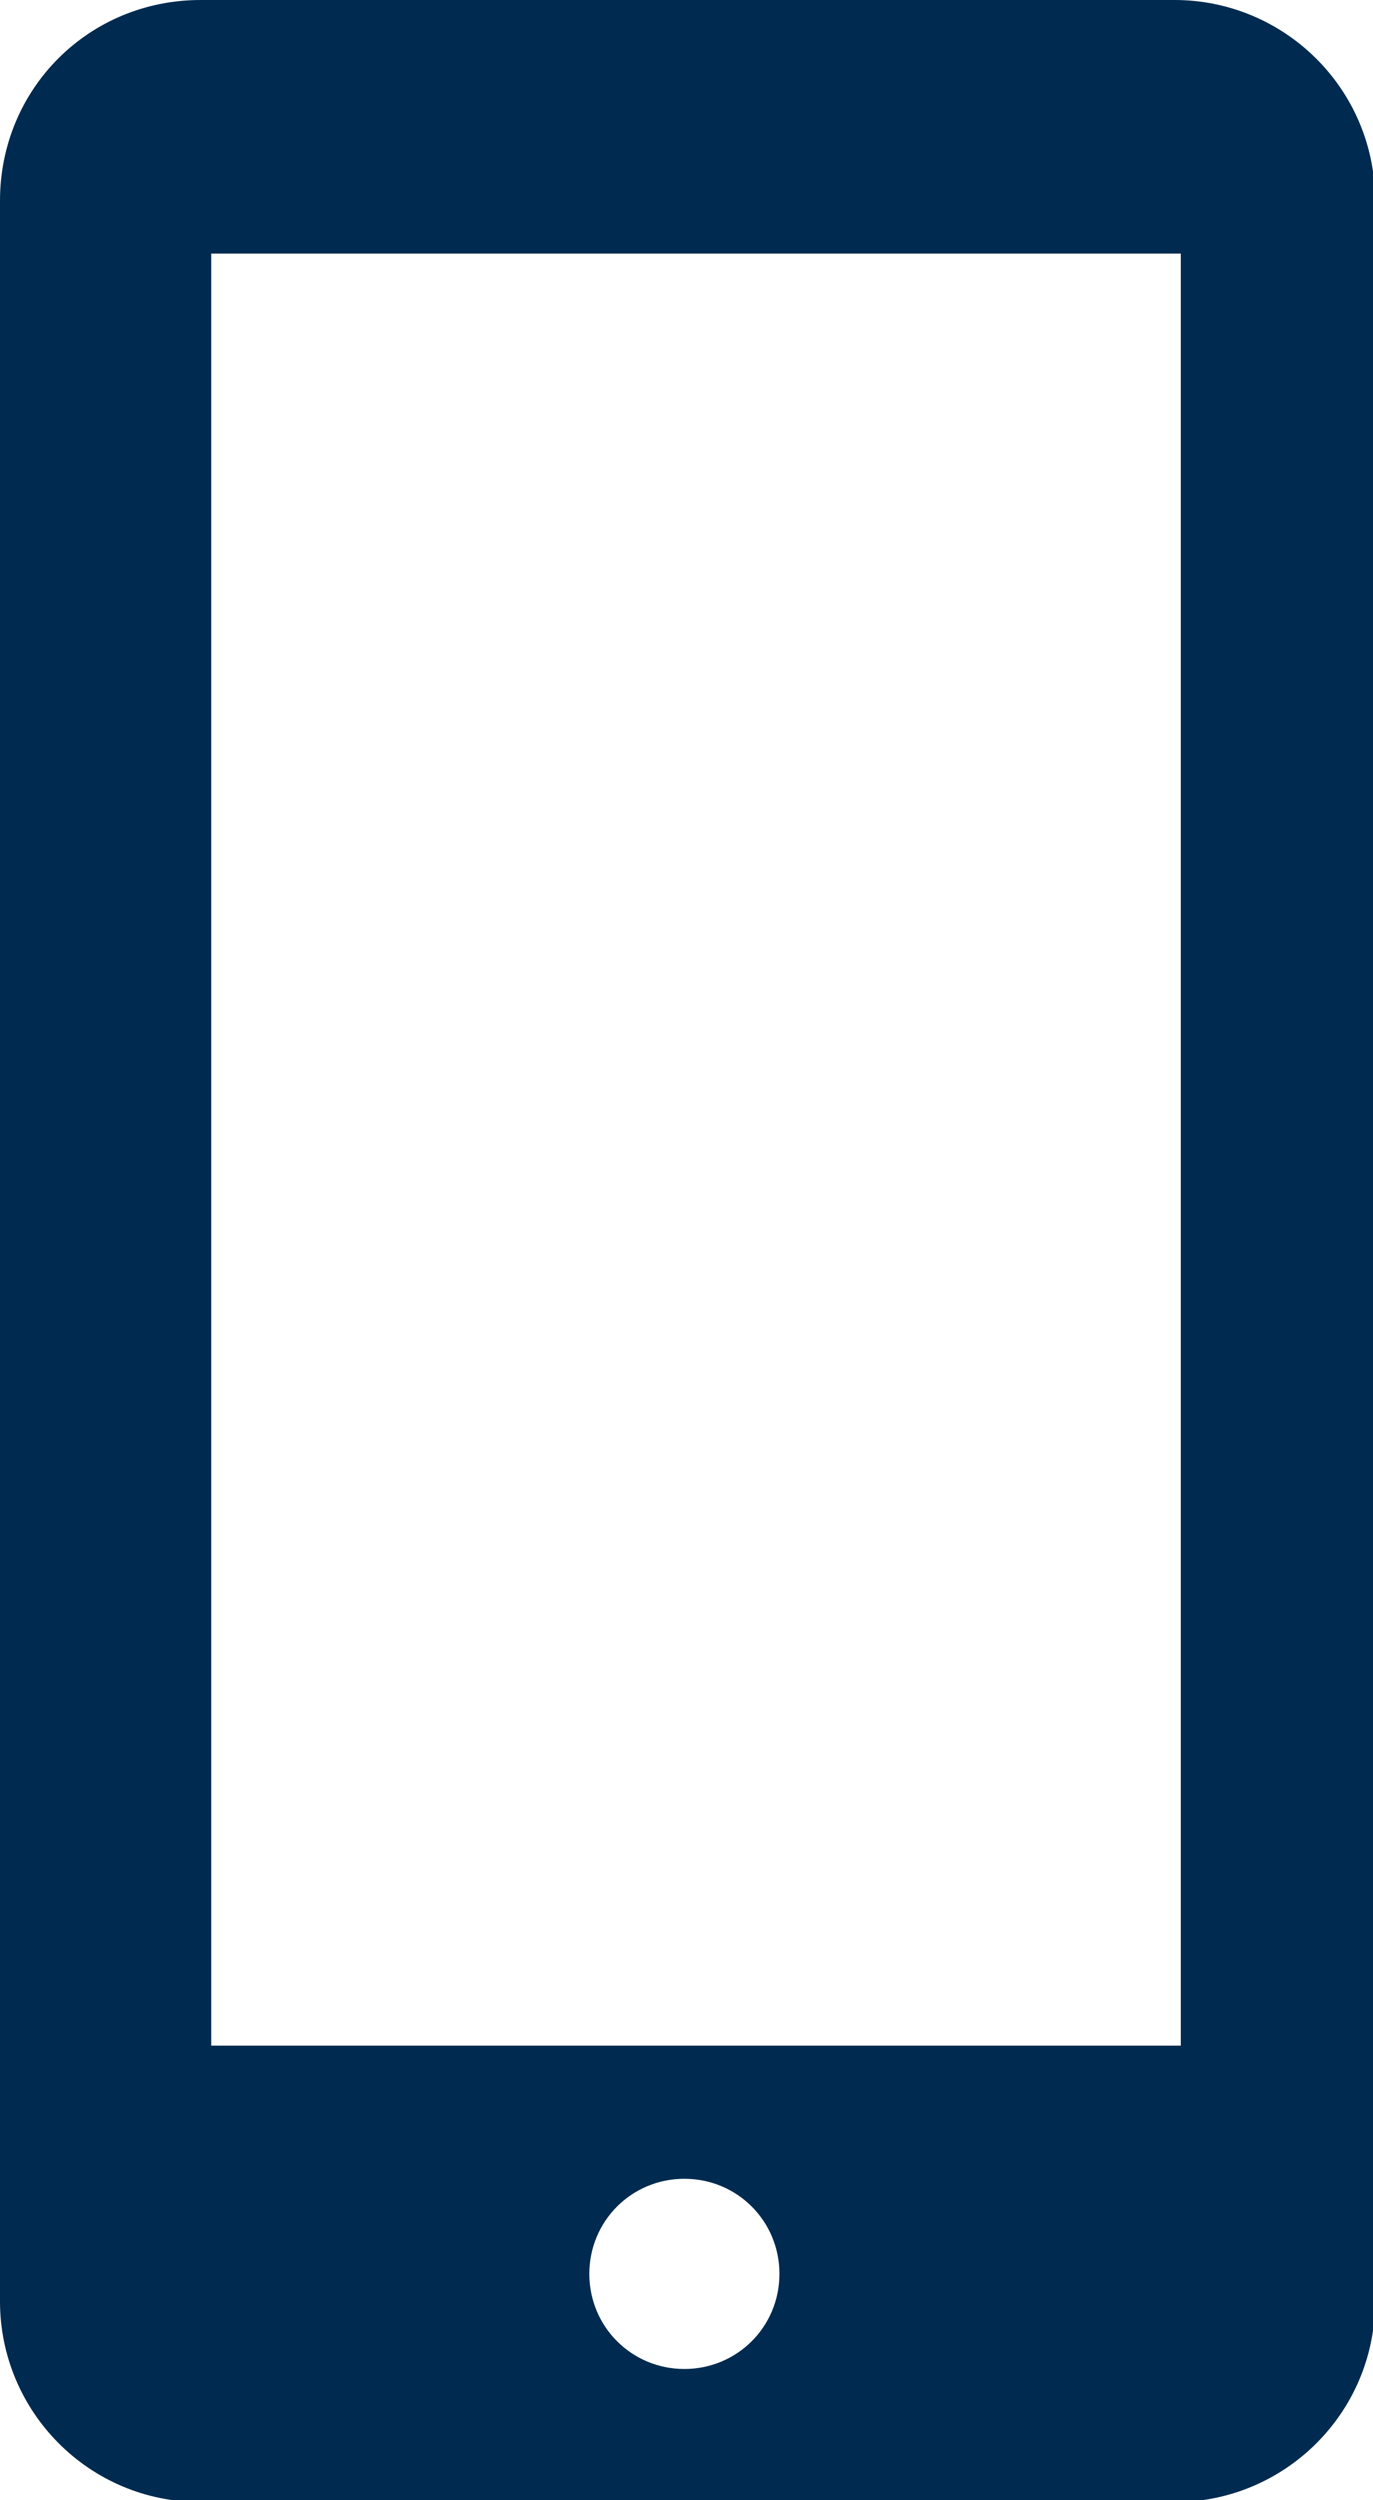 <?xml version="1.0" encoding="utf-8"?>
<!-- Generator: Adobe Illustrator 22.1.0, SVG Export Plug-In . SVG Version: 6.00 Build 0)  -->
<svg version="1.1" id="Layer_1" xmlns="http://www.w3.org/2000/svg" xmlns:xlink="http://www.w3.org/1999/xlink" x="0px" y="0px"
	 viewBox="0 0 65 118.3" style="enable-background:new 0 0 65 118.3;" xml:space="preserve">
<style type="text/css">
	.st0{fill:#002A4F;}
</style>
<path class="st0" d="M55.6,0H9.5C4.2,0,0,4.2,0,9.5v99.4c0,5.2,4.2,9.5,9.5,9.5h46.1c5.2,0,9.5-4.2,9.5-9.5V9.5
	C65.1,4.2,60.8,0,55.6,0z M32.4,112.1c-2.5,0-4.5-2-4.5-4.5c0-2.5,2-4.5,4.5-4.5s4.5,2,4.5,4.5C36.9,110.1,34.9,112.1,32.4,112.1z
	 M55.9,96.8H10V12h45.9V96.8z"/>
</svg>
